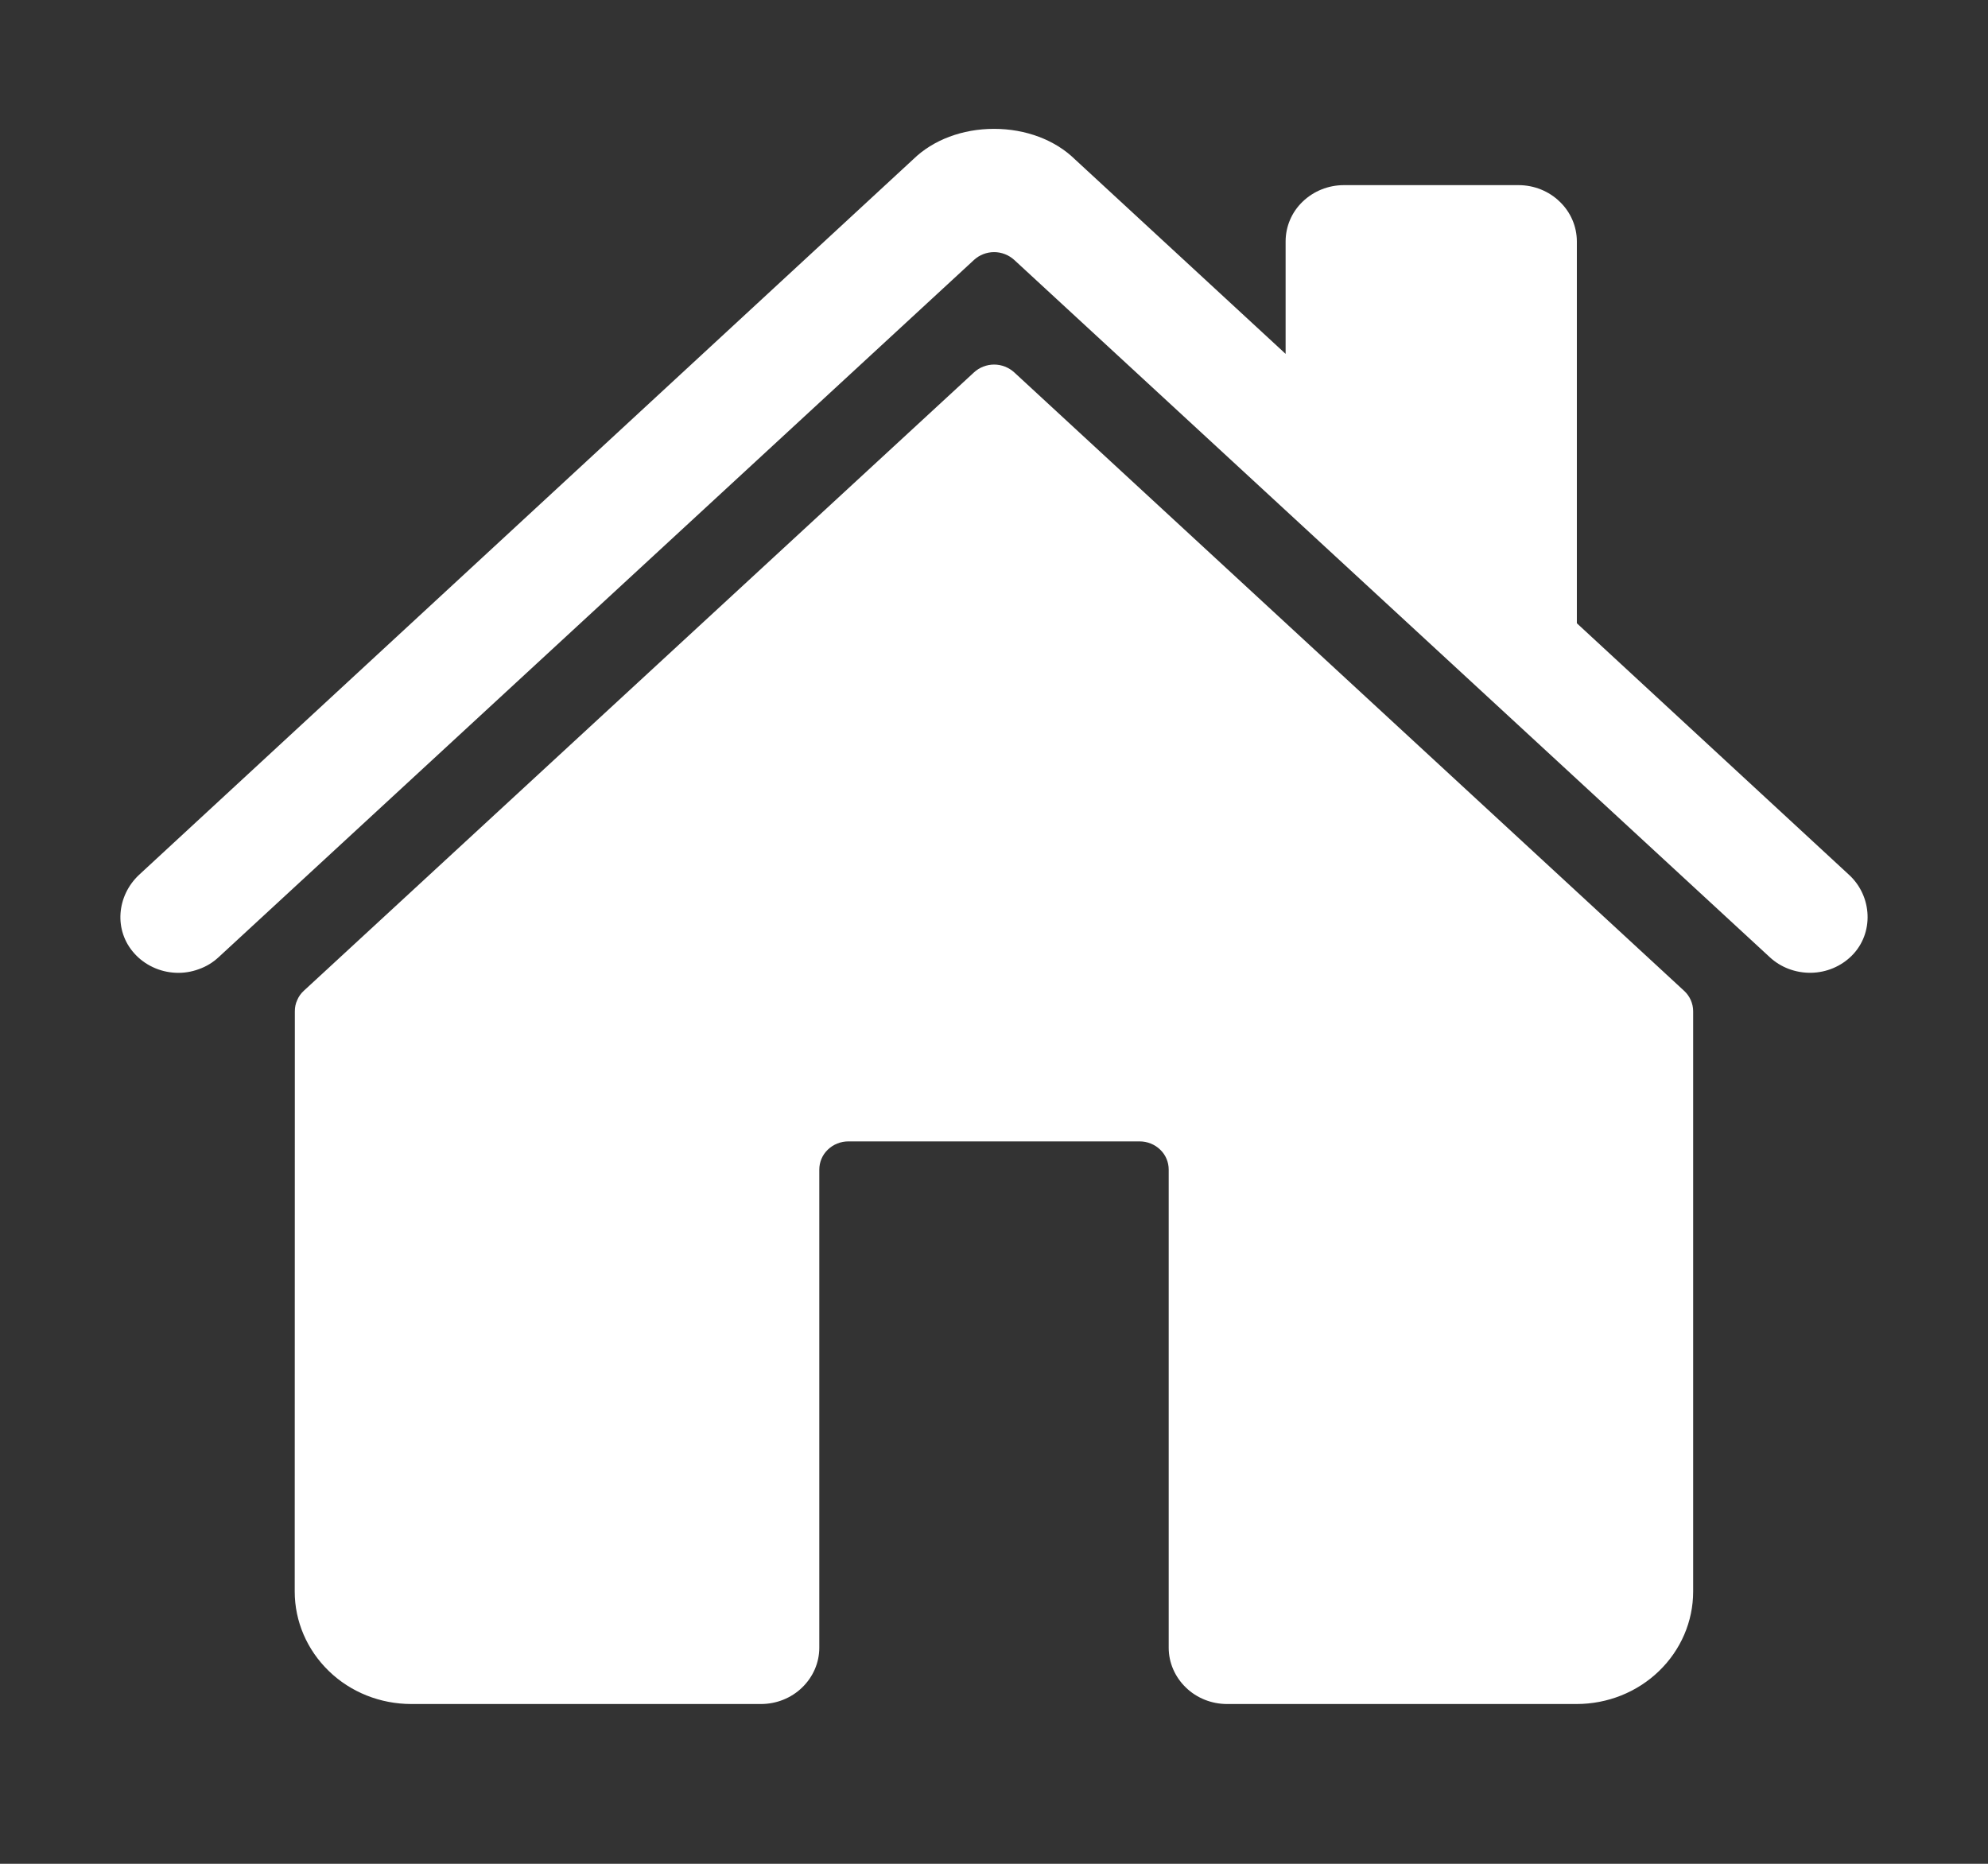 <svg width="16" height="15" viewBox="0 0 16 15" fill="none" xmlns="http://www.w3.org/2000/svg">
<rect x="0" y="0" width="16" height="15" fill="#333333" stroke="none"/>
<g clip-path="url(#clip0_74_5120)">
<path d="M8.163 2.997C8.119 2.957 8.061 2.934 8.001 2.934C7.941 2.934 7.882 2.957 7.839 2.997L2.445 7.974C2.422 7.995 2.404 8.02 2.392 8.049C2.379 8.077 2.373 8.107 2.373 8.138L2.372 12.809C2.372 13.049 2.471 13.279 2.647 13.449C2.822 13.619 3.061 13.714 3.31 13.714H6.125C6.249 13.714 6.369 13.666 6.456 13.581C6.544 13.496 6.594 13.381 6.594 13.261V9.413C6.594 9.353 6.618 9.295 6.662 9.253C6.706 9.21 6.766 9.186 6.828 9.186H9.172C9.234 9.186 9.294 9.21 9.338 9.253C9.382 9.295 9.406 9.353 9.406 9.413V13.261C9.406 13.381 9.456 13.496 9.544 13.581C9.631 13.666 9.751 13.714 9.875 13.714H12.689C12.938 13.714 13.176 13.619 13.352 13.449C13.528 13.279 13.627 13.049 13.627 12.809V8.138C13.627 8.107 13.62 8.077 13.608 8.049C13.595 8.02 13.577 7.995 13.554 7.974L8.163 2.997Z" fill="white"/>
<path d="M14.882 7.041L12.691 5.016V1.943C12.691 1.823 12.641 1.707 12.553 1.623C12.466 1.538 12.346 1.49 12.222 1.49H10.816C10.691 1.49 10.572 1.538 10.484 1.623C10.396 1.707 10.347 1.823 10.347 1.943V2.848L8.65 1.281C8.491 1.126 8.255 1.037 8 1.037C7.746 1.037 7.51 1.126 7.351 1.281L1.12 7.04C0.938 7.21 0.915 7.489 1.081 7.673C1.122 7.719 1.173 7.757 1.231 7.784C1.288 7.811 1.35 7.826 1.414 7.829C1.477 7.832 1.541 7.822 1.6 7.8C1.66 7.779 1.714 7.746 1.76 7.703L7.839 2.092C7.882 2.052 7.941 2.029 8.001 2.029C8.061 2.029 8.119 2.052 8.163 2.092L14.243 7.703C14.332 7.786 14.452 7.831 14.576 7.829C14.7 7.827 14.818 7.777 14.904 7.691C15.084 7.511 15.069 7.213 14.882 7.041Z" fill="white"/>
</g>
<defs>
<clipPath id="clip0_74_5120">
<rect width="15" height="14.488" fill="white" transform="translate(0.5 0.131)"/>
</clipPath>
</defs>
</svg>
